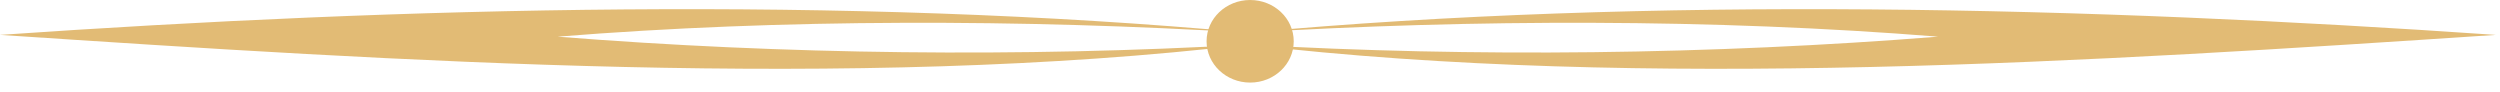 <svg width="191" height="7" viewBox="0 0 191 7" fill="none" xmlns="http://www.w3.org/2000/svg">
<path fill-rule="evenodd" clip-rule="evenodd" d="M95.337 2.498C64.459 -0.329 30.912 0.529 0 2.666C30.337 4.679 65.096 6.944 95.336 3.403C78.062 4.393 59.814 4.172 42.602 2.801C59.8 1.419 78.089 1.463 95.336 2.497L95.337 2.498Z" fill="#E2BB75"/>
<path fill-rule="evenodd" clip-rule="evenodd" d="M95.336 2.498C126.213 -0.329 159.76 0.529 190.673 2.666C160.335 4.679 125.576 6.944 95.336 3.403C112.612 4.393 130.857 4.172 148.071 2.801C130.87 1.419 112.581 1.463 95.336 2.497V2.498Z" fill="#E2BB75"/>
<path fill-rule="evenodd" clip-rule="evenodd" d="M95.513 3.67165e-05C93.672 3.67165e-05 92.182 1.411 92.182 3.153C92.182 4.896 93.672 6.309 95.513 6.309C97.351 6.309 98.841 4.897 98.841 3.155C98.841 1.412 97.35 3.67165e-05 95.513 0.001V3.67165e-05Z" fill="#E2BB75"/>
</svg>
